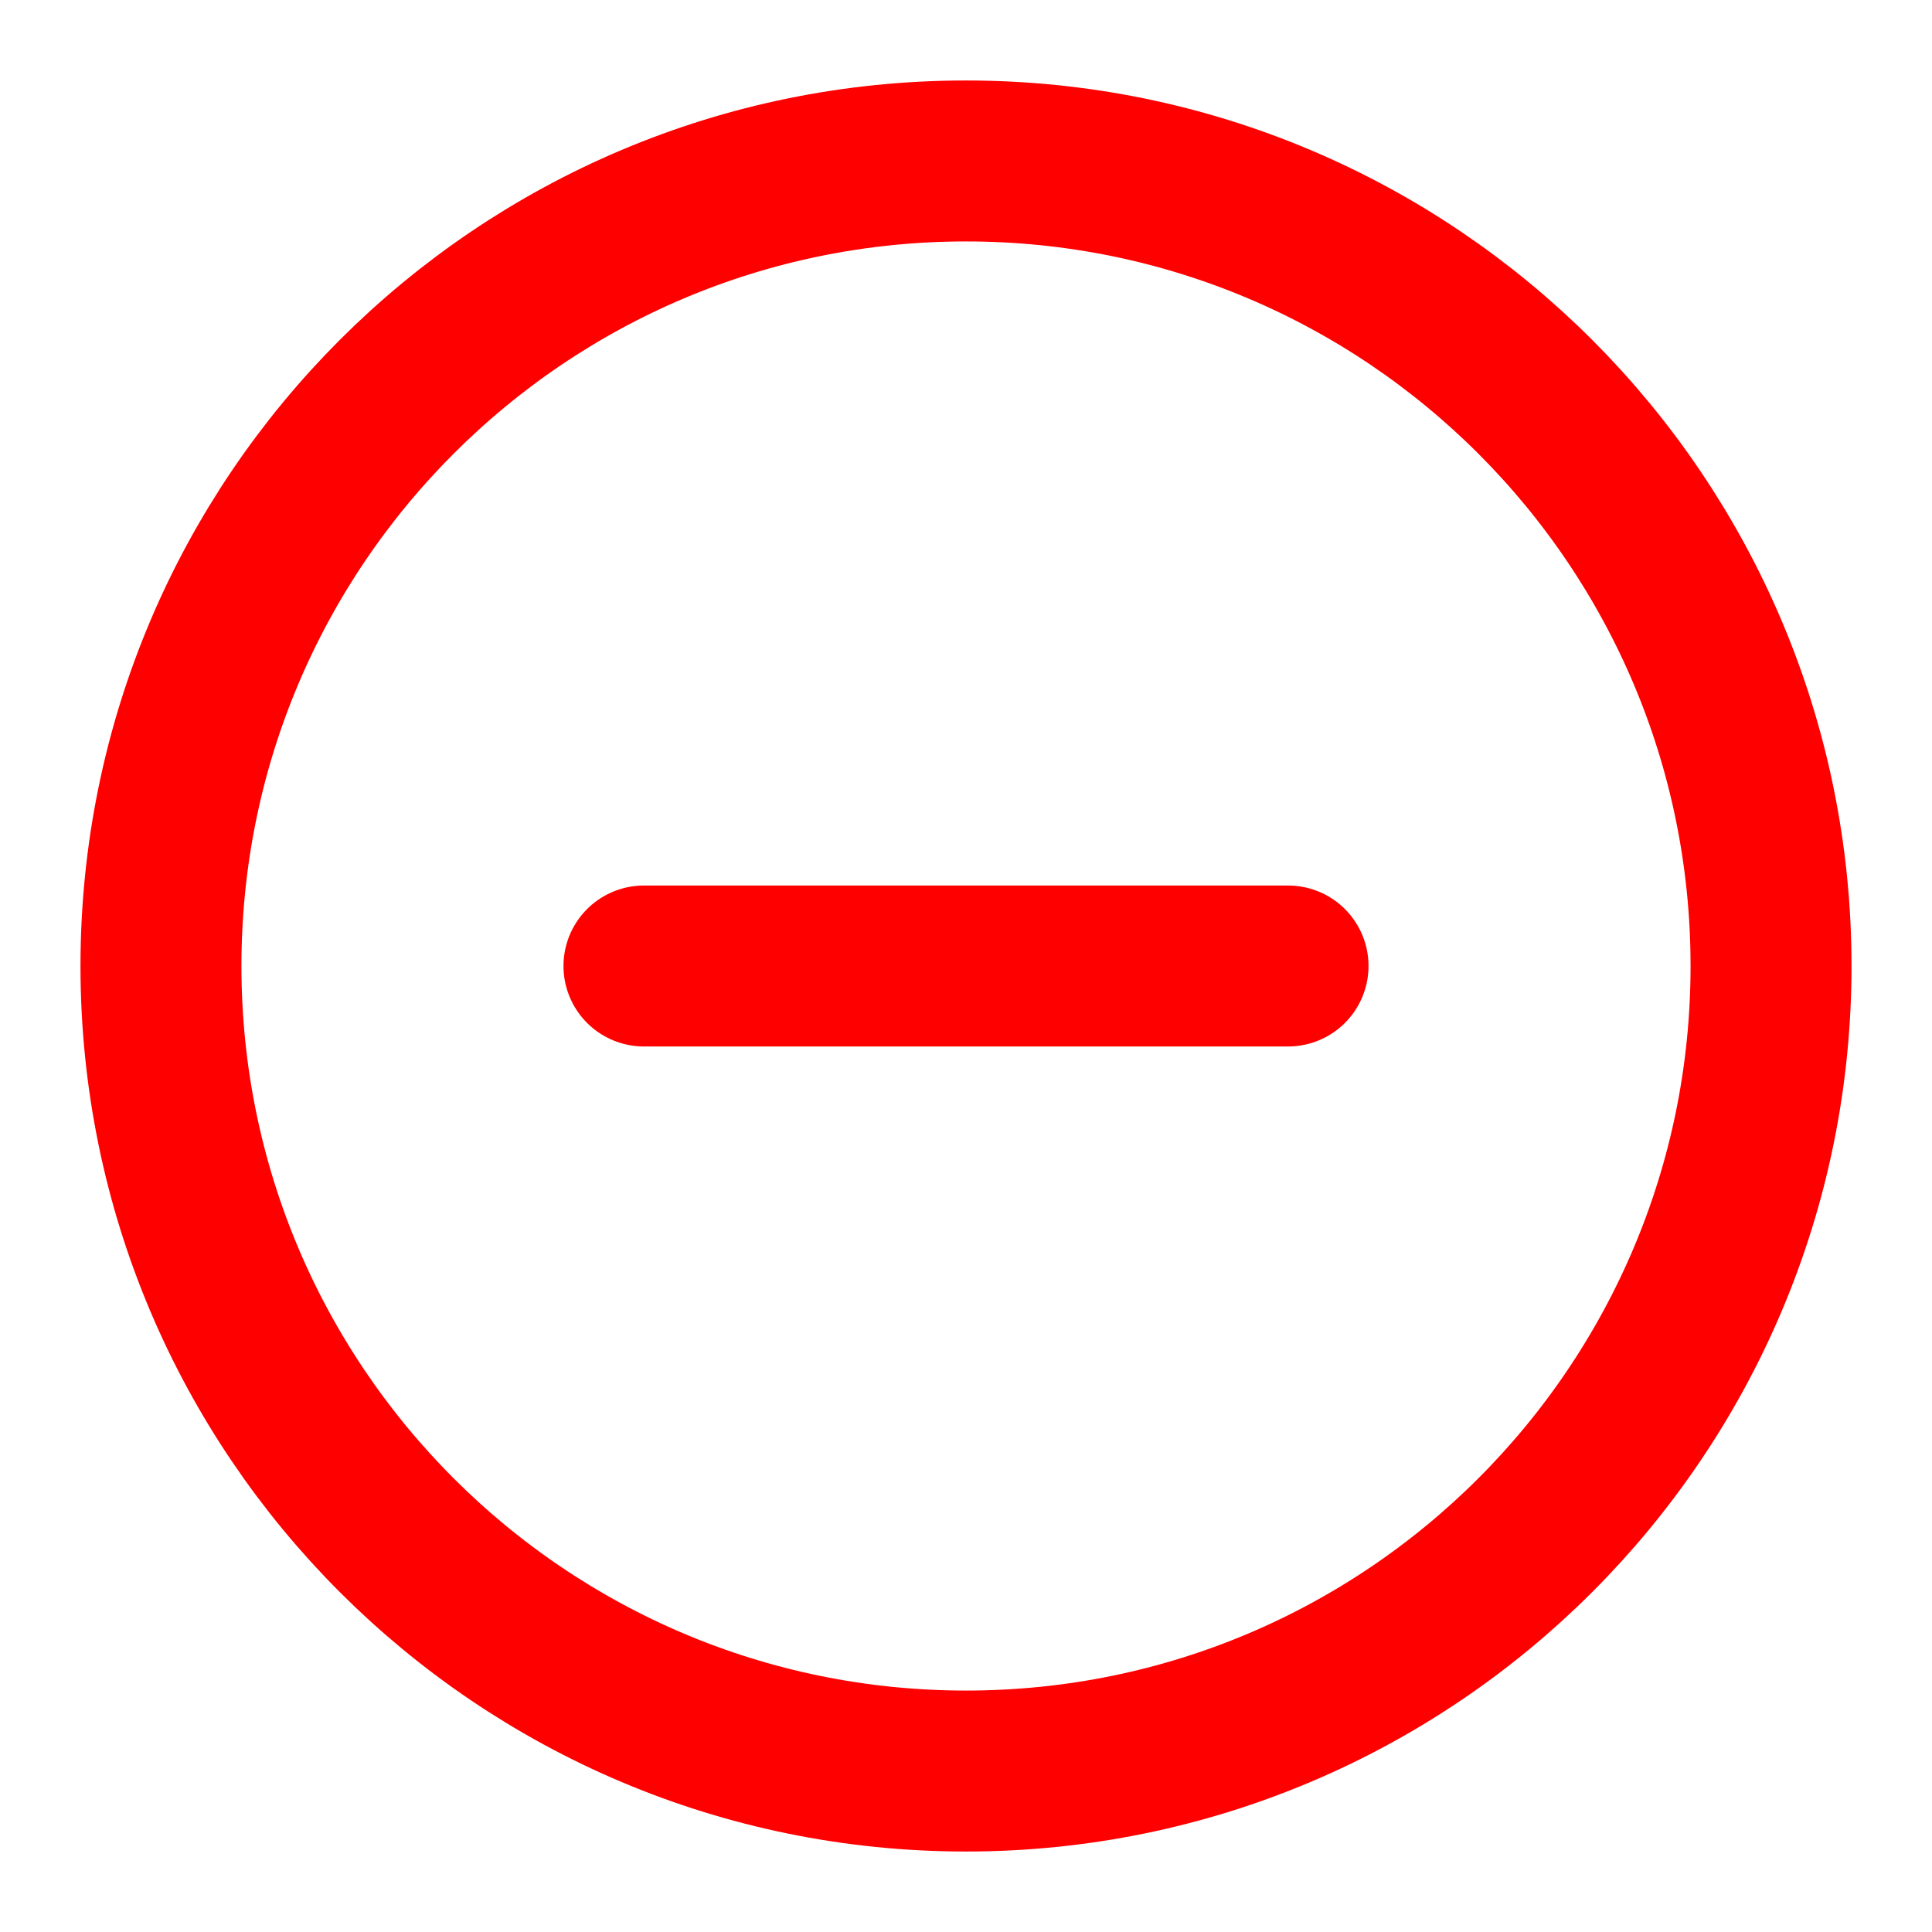 <svg width="16" height="16" viewBox="0 0 16 16" fill="none" xmlns="http://www.w3.org/2000/svg">
<g clip-path="url(#clip0_219_10211)">
<path d="M5.333 8H10.667M14.667 8C14.667 11.682 11.682 14.667 8 14.667C4.318 14.667 1.333 11.682 1.333 8C1.333 4.318 4.318 1.333 8 1.333C11.682 1.333 14.667 4.318 14.667 8Z" stroke="#FF0000" stroke-width="1.333" stroke-linecap="round" stroke-linejoin="round"/>
</g>
<defs>
<clipPath id="clip0_219_10211">
<rect width="16" height="16" fill="white"/>
</clipPath>
</defs>
</svg>
